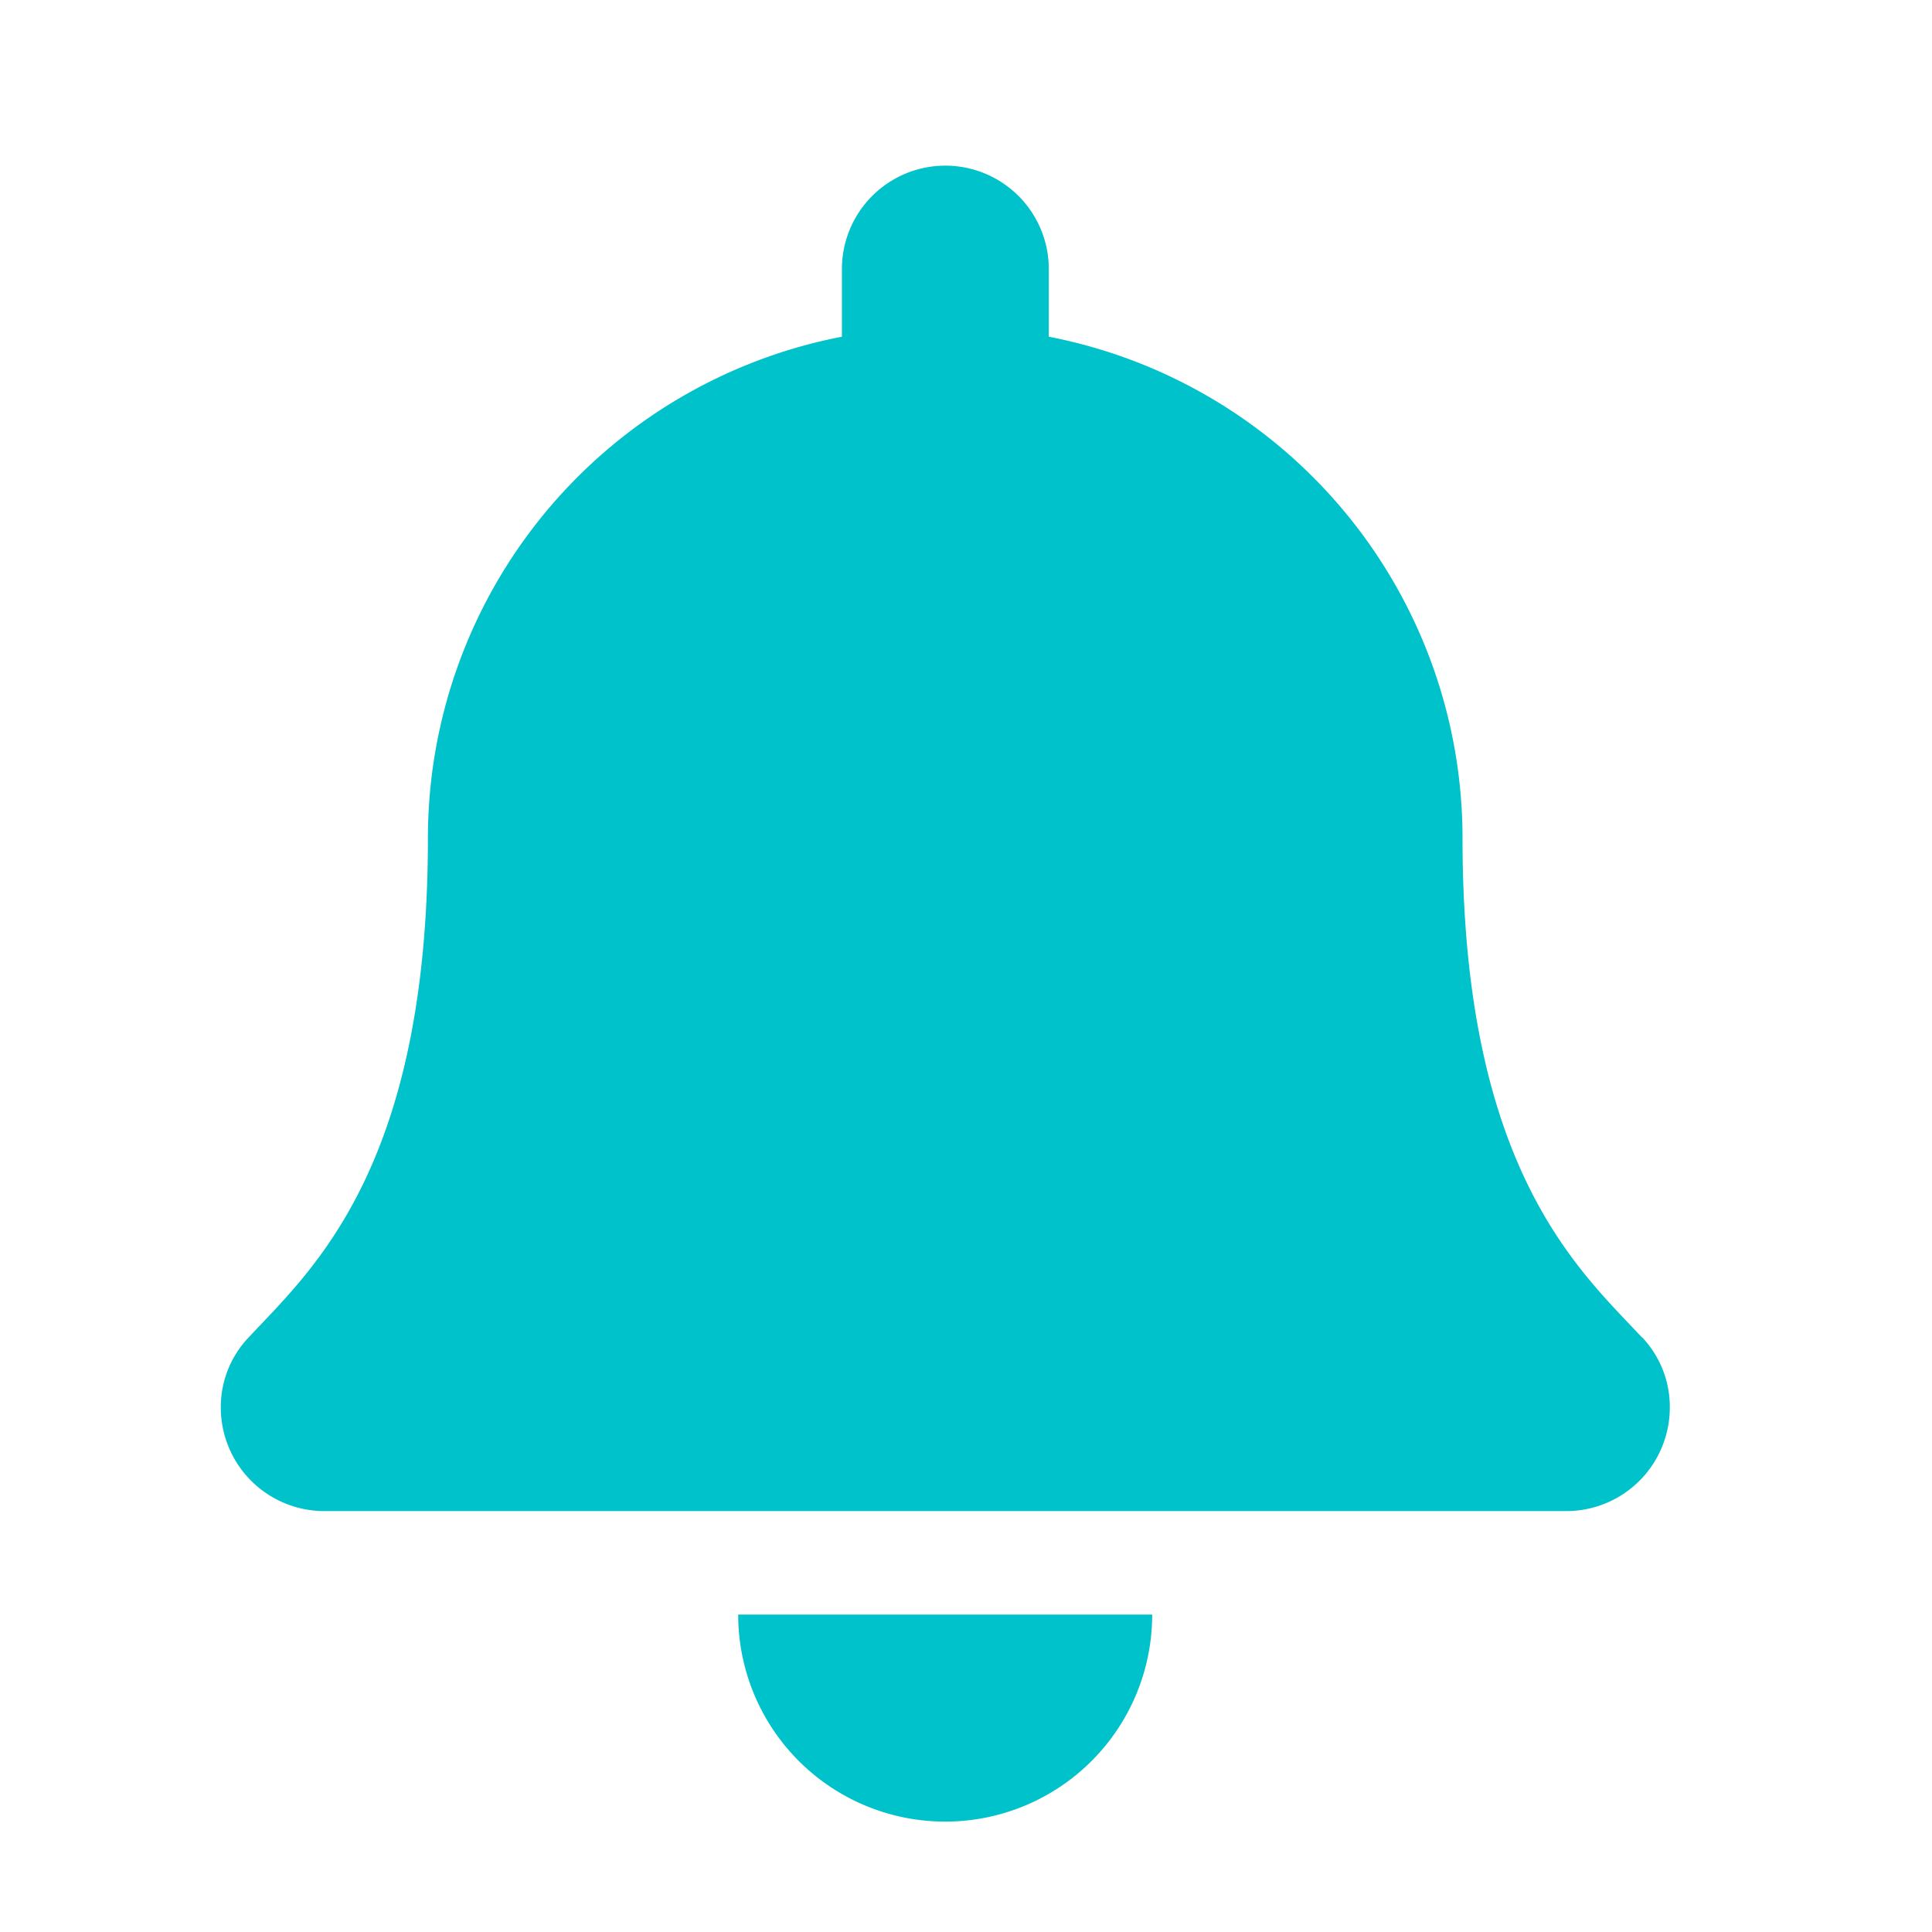 <svg xmlns="http://www.w3.org/2000/svg" width="35" height="35" viewBox="0 0 35 35">
  <g id="Group_14557" data-name="Group 14557" transform="translate(3457 -128)">
    <rect id="Rectangle_2613" data-name="Rectangle 2613" width="35" height="35" transform="translate(-3457 128)" fill="none"/>
    <path id="Icon_awesome-bell" data-name="Icon awesome-bell" d="M13.125,30a3.749,3.749,0,0,0,3.748-3.75h-7.5A3.749,3.749,0,0,0,13.125,30Zm12.62-8.772c-1.132-1.216-3.25-3.046-3.25-9.04A9.253,9.253,0,0,0,15,3.1V1.875a1.874,1.874,0,1,0-3.748,0V3.1a9.253,9.253,0,0,0-7.5,9.091c0,5.994-2.118,7.824-3.25,9.04A1.831,1.831,0,0,0,0,22.5a1.877,1.877,0,0,0,1.881,1.875H24.369A1.876,1.876,0,0,0,26.25,22.5a1.83,1.83,0,0,0-.5-1.272Z" transform="translate(-3453 131)" fill="#00c2cb"/>
  </g>
</svg>
